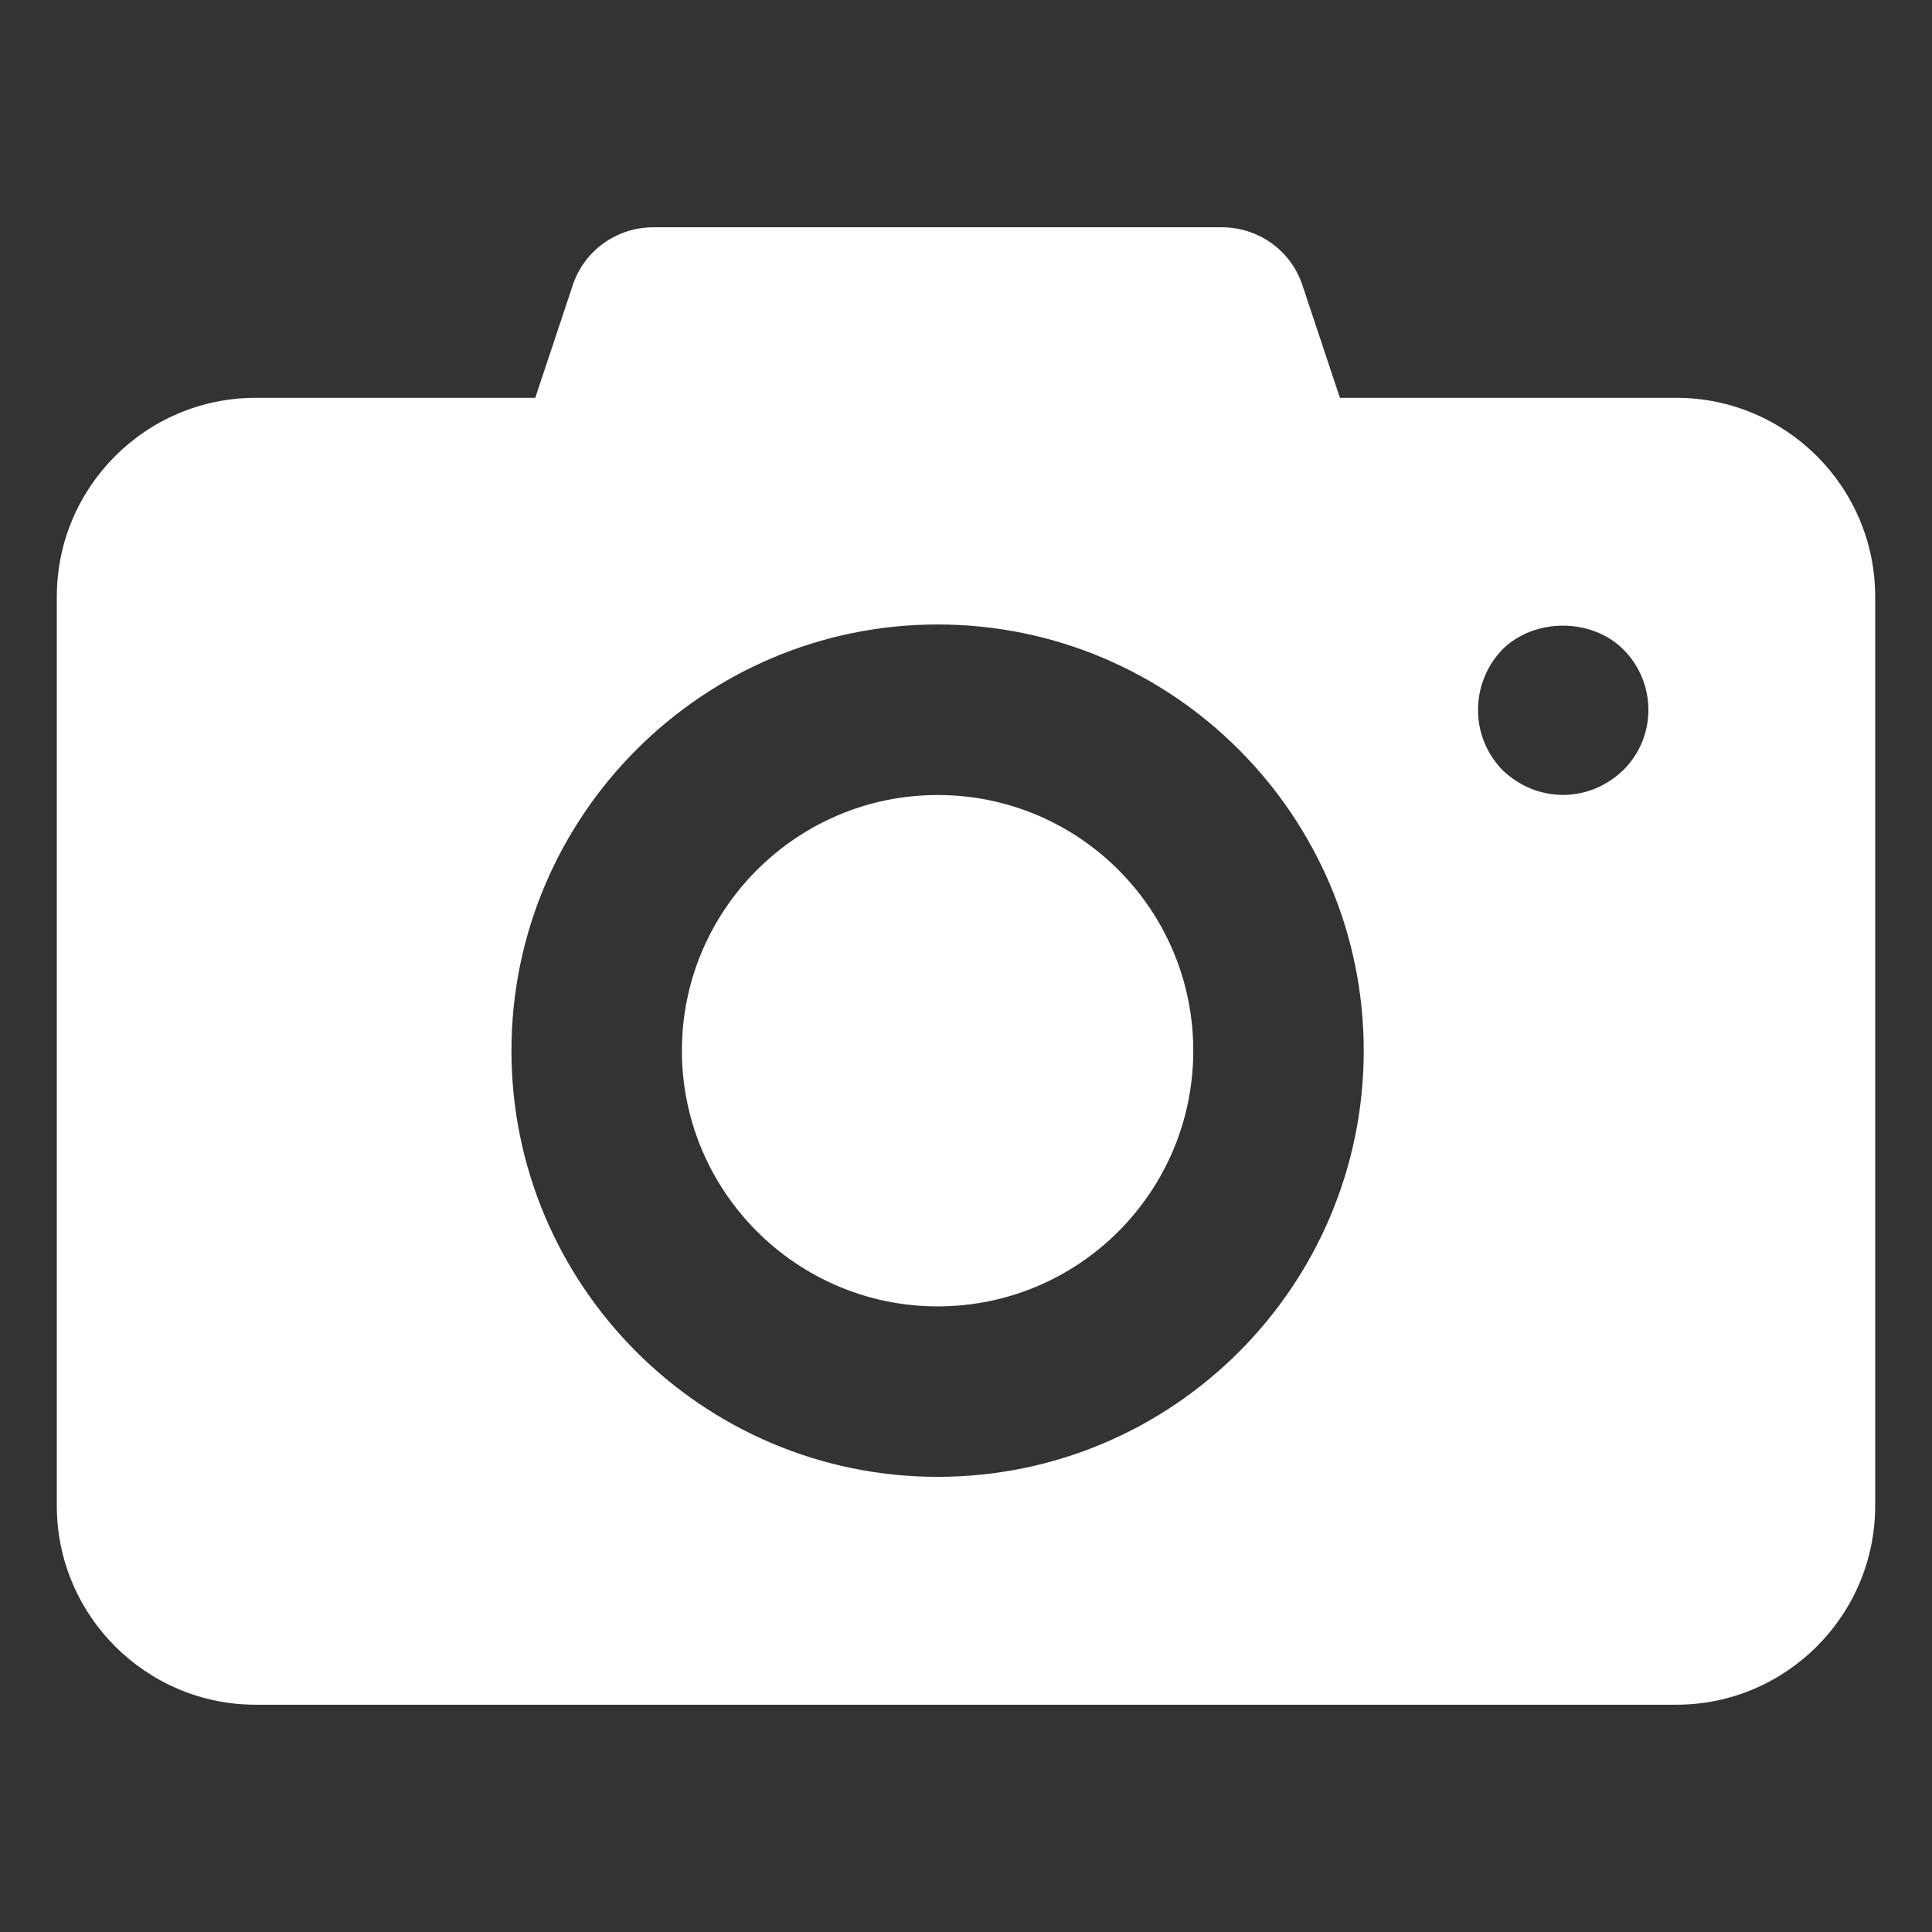 <svg width="22" height="22" viewBox="0 0 22 22" fill="none" xmlns="http://www.w3.org/2000/svg">
<rect x="0" y="0" width="22" height="22" fill="#333333" stroke="none"/>
<path d="M13.588 11.964C13.588 13.569 12.288 14.876 10.677 14.876C9.072 14.876 7.765 13.569 7.765 11.964C7.765 10.36 9.072 9.053 10.677 9.053C12.288 9.053 13.588 10.36 13.588 11.964Z" fill="white"/>
<path d="M19.088 4.53H15.258L14.831 3.248C14.701 2.854 14.332 2.588 13.912 2.588H7.441C7.021 2.588 6.652 2.854 6.522 3.248L6.095 4.53H2.912C1.663 4.53 0.647 5.545 0.647 6.794V17.147C0.647 18.396 1.663 19.412 2.912 19.412H19.088C20.337 19.412 21.353 18.396 21.353 17.147V6.794C21.353 5.545 20.337 4.53 19.088 4.53ZM10.677 16.817C8.004 16.817 5.824 14.643 5.824 11.964C5.824 9.292 8.004 7.111 10.677 7.111C13.355 7.111 15.529 9.292 15.529 11.964C15.529 14.643 13.355 16.817 10.677 16.817ZM18.486 8.768C18.087 9.153 17.494 9.14 17.108 8.768C16.73 8.376 16.746 7.772 17.108 7.396C17.471 7.034 18.124 7.034 18.486 7.396C18.858 7.768 18.873 8.382 18.486 8.768Z" fill="white"/>
</svg>
